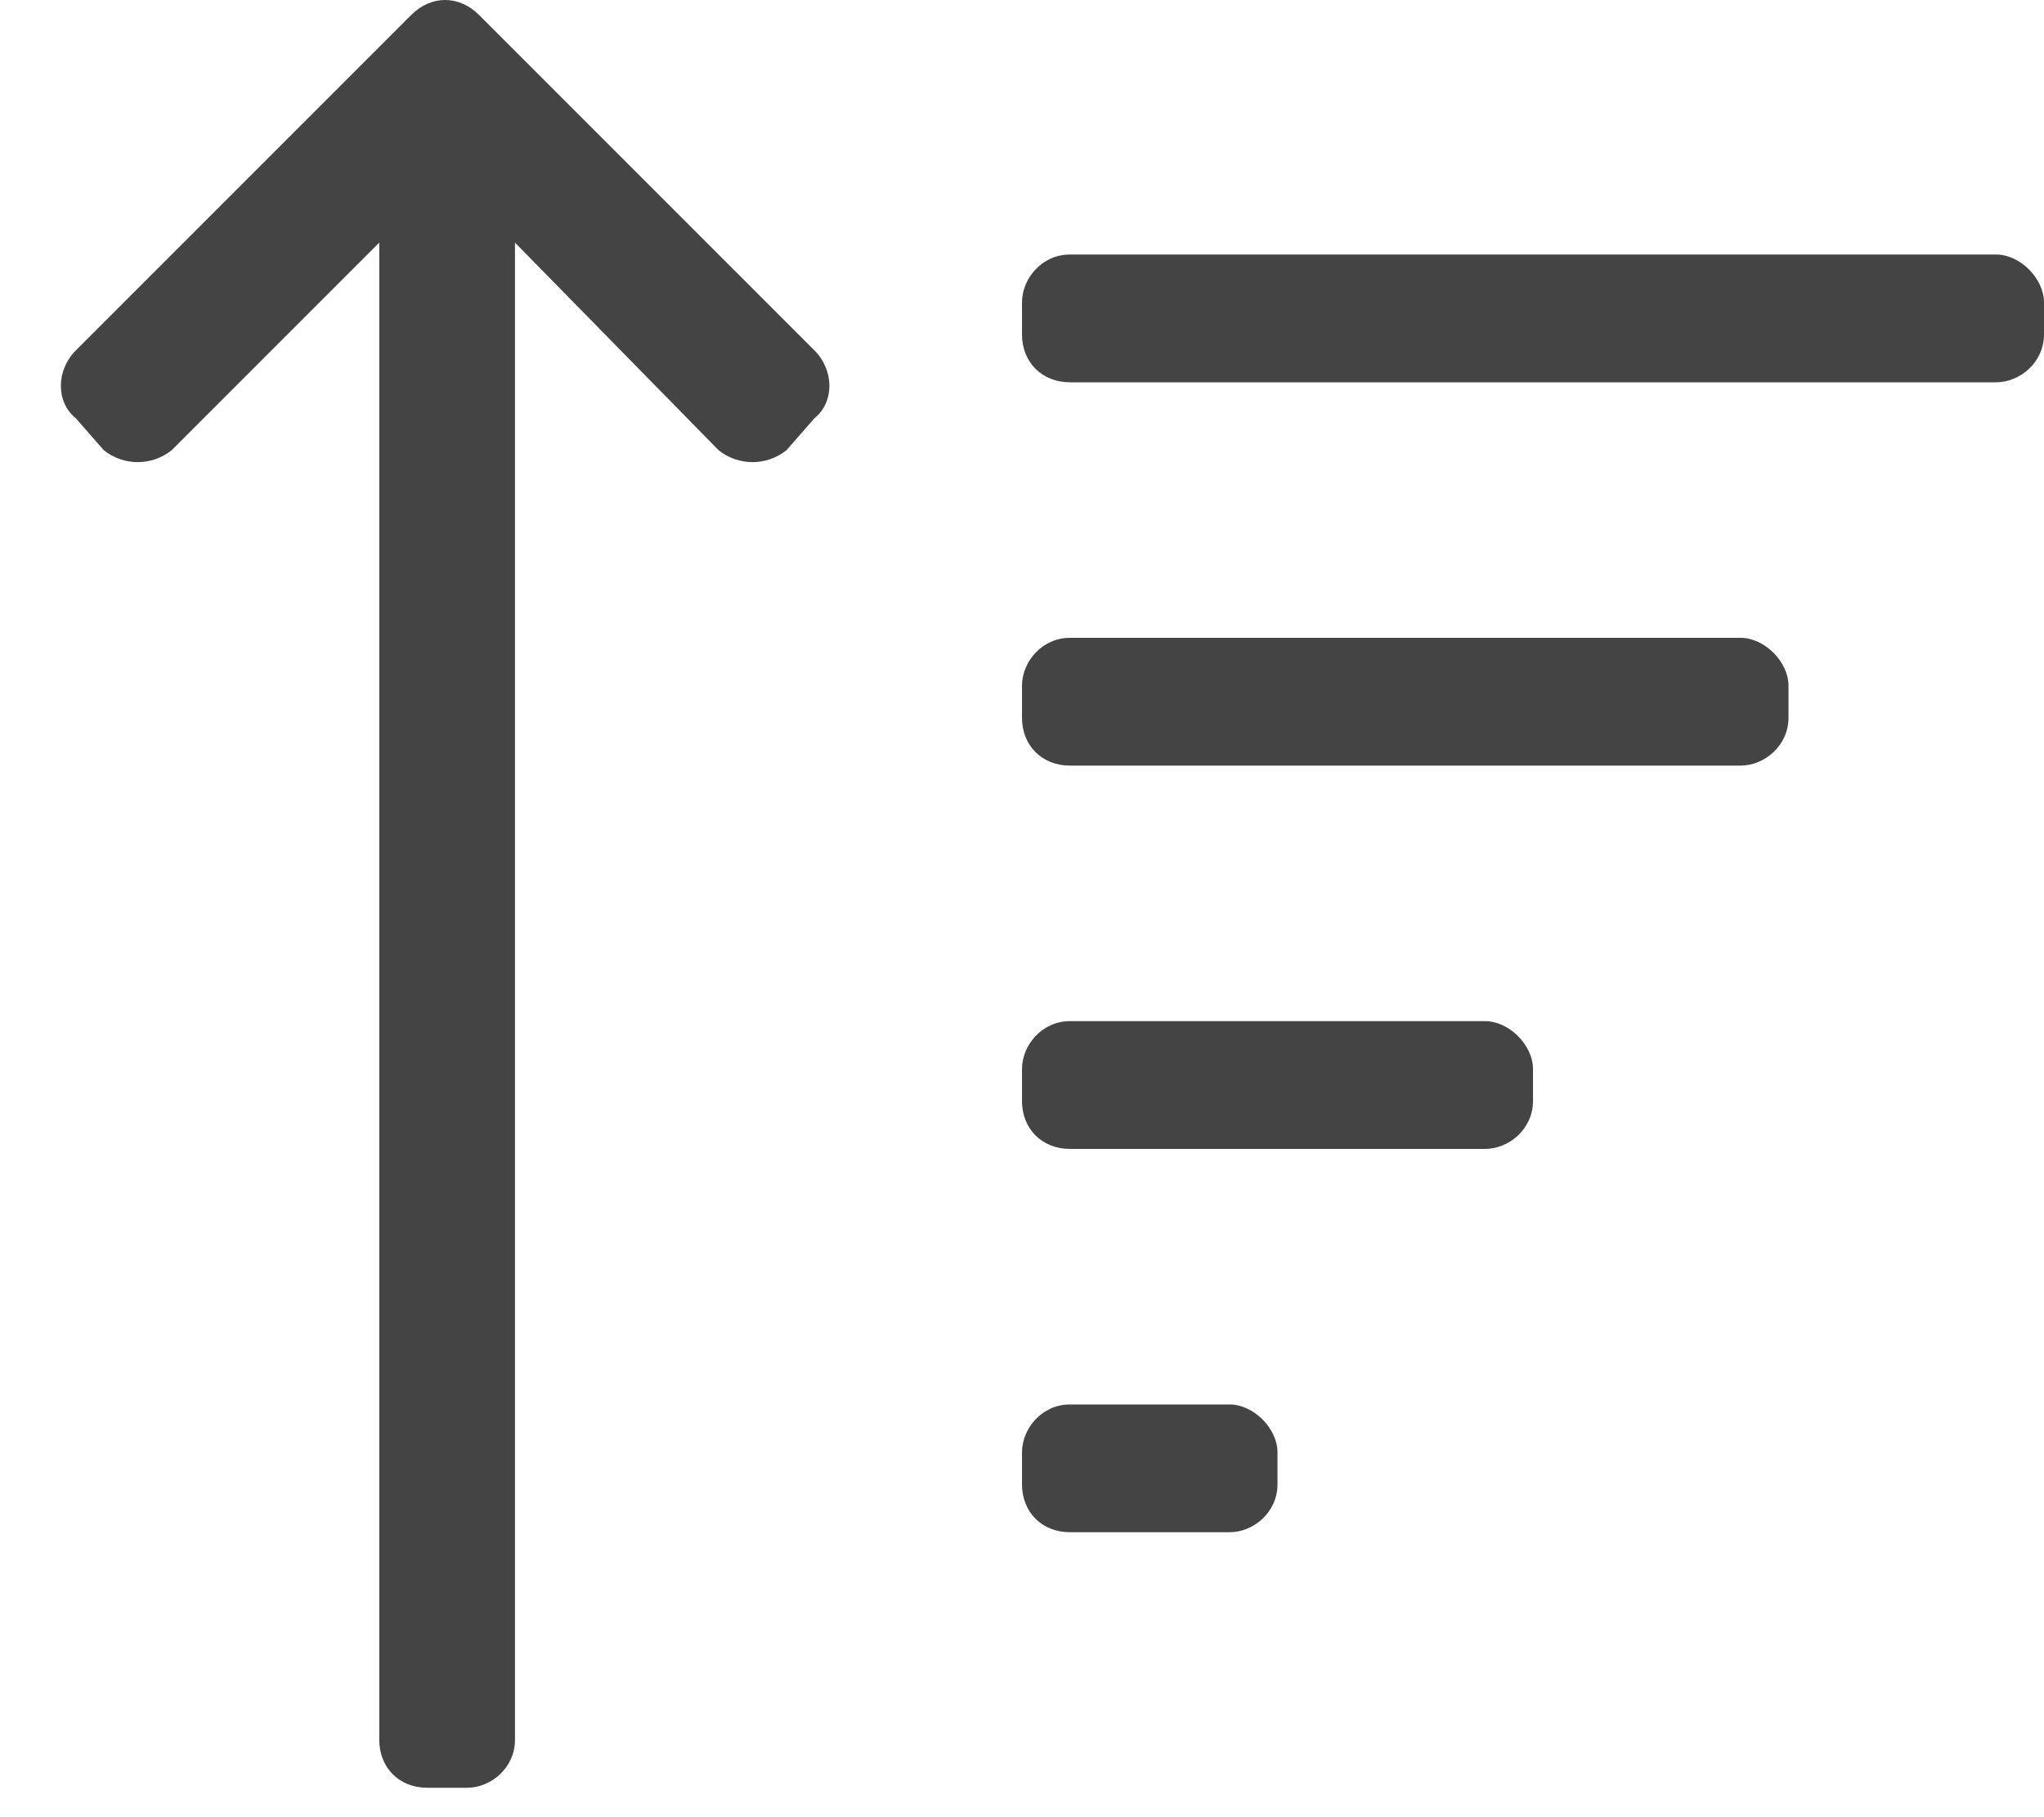 <svg width="18" height="16" viewBox="0 0 18 16" fill="none" xmlns="http://www.w3.org/2000/svg">
<path d="M0.668 3.085L3.621 0.132C3.797 -0.044 4.043 -0.044 4.219 0.132L7.172 3.085C7.348 3.261 7.348 3.542 7.172 3.683L6.926 3.964C6.75 4.104 6.504 4.104 6.328 3.964L4.535 2.136V15.319C4.535 15.565 4.324 15.741 4.113 15.741H3.762C3.516 15.741 3.34 15.565 3.34 15.319V2.136L1.512 3.964C1.336 4.104 1.09 4.104 0.914 3.964L0.668 3.683C0.492 3.542 0.492 3.261 0.668 3.085ZM13.5 9.694C13.5 9.94 13.289 10.116 13.078 10.116H9.422C9.176 10.116 9 9.94 9 9.694V9.413C9 9.202 9.176 8.991 9.422 8.991H13.078C13.289 8.991 13.5 9.202 13.5 9.413V9.694ZM15.75 6.319C15.75 6.565 15.539 6.741 15.328 6.741H9.422C9.176 6.741 9 6.565 9 6.319V6.038C9 5.827 9.176 5.616 9.422 5.616H15.328C15.539 5.616 15.75 5.827 15.75 6.038V6.319ZM18 2.944C18 3.19 17.789 3.366 17.578 3.366H9.422C9.176 3.366 9 3.19 9 2.944V2.663C9 2.452 9.176 2.241 9.422 2.241H17.578C17.789 2.241 18 2.452 18 2.663V2.944ZM11.25 13.069C11.25 13.315 11.039 13.491 10.828 13.491H9.422C9.176 13.491 9 13.315 9 13.069V12.788C9 12.577 9.176 12.366 9.422 12.366H10.828C11.039 12.366 11.25 12.577 11.25 12.788V13.069Z" fill="#444444"/>
</svg>
